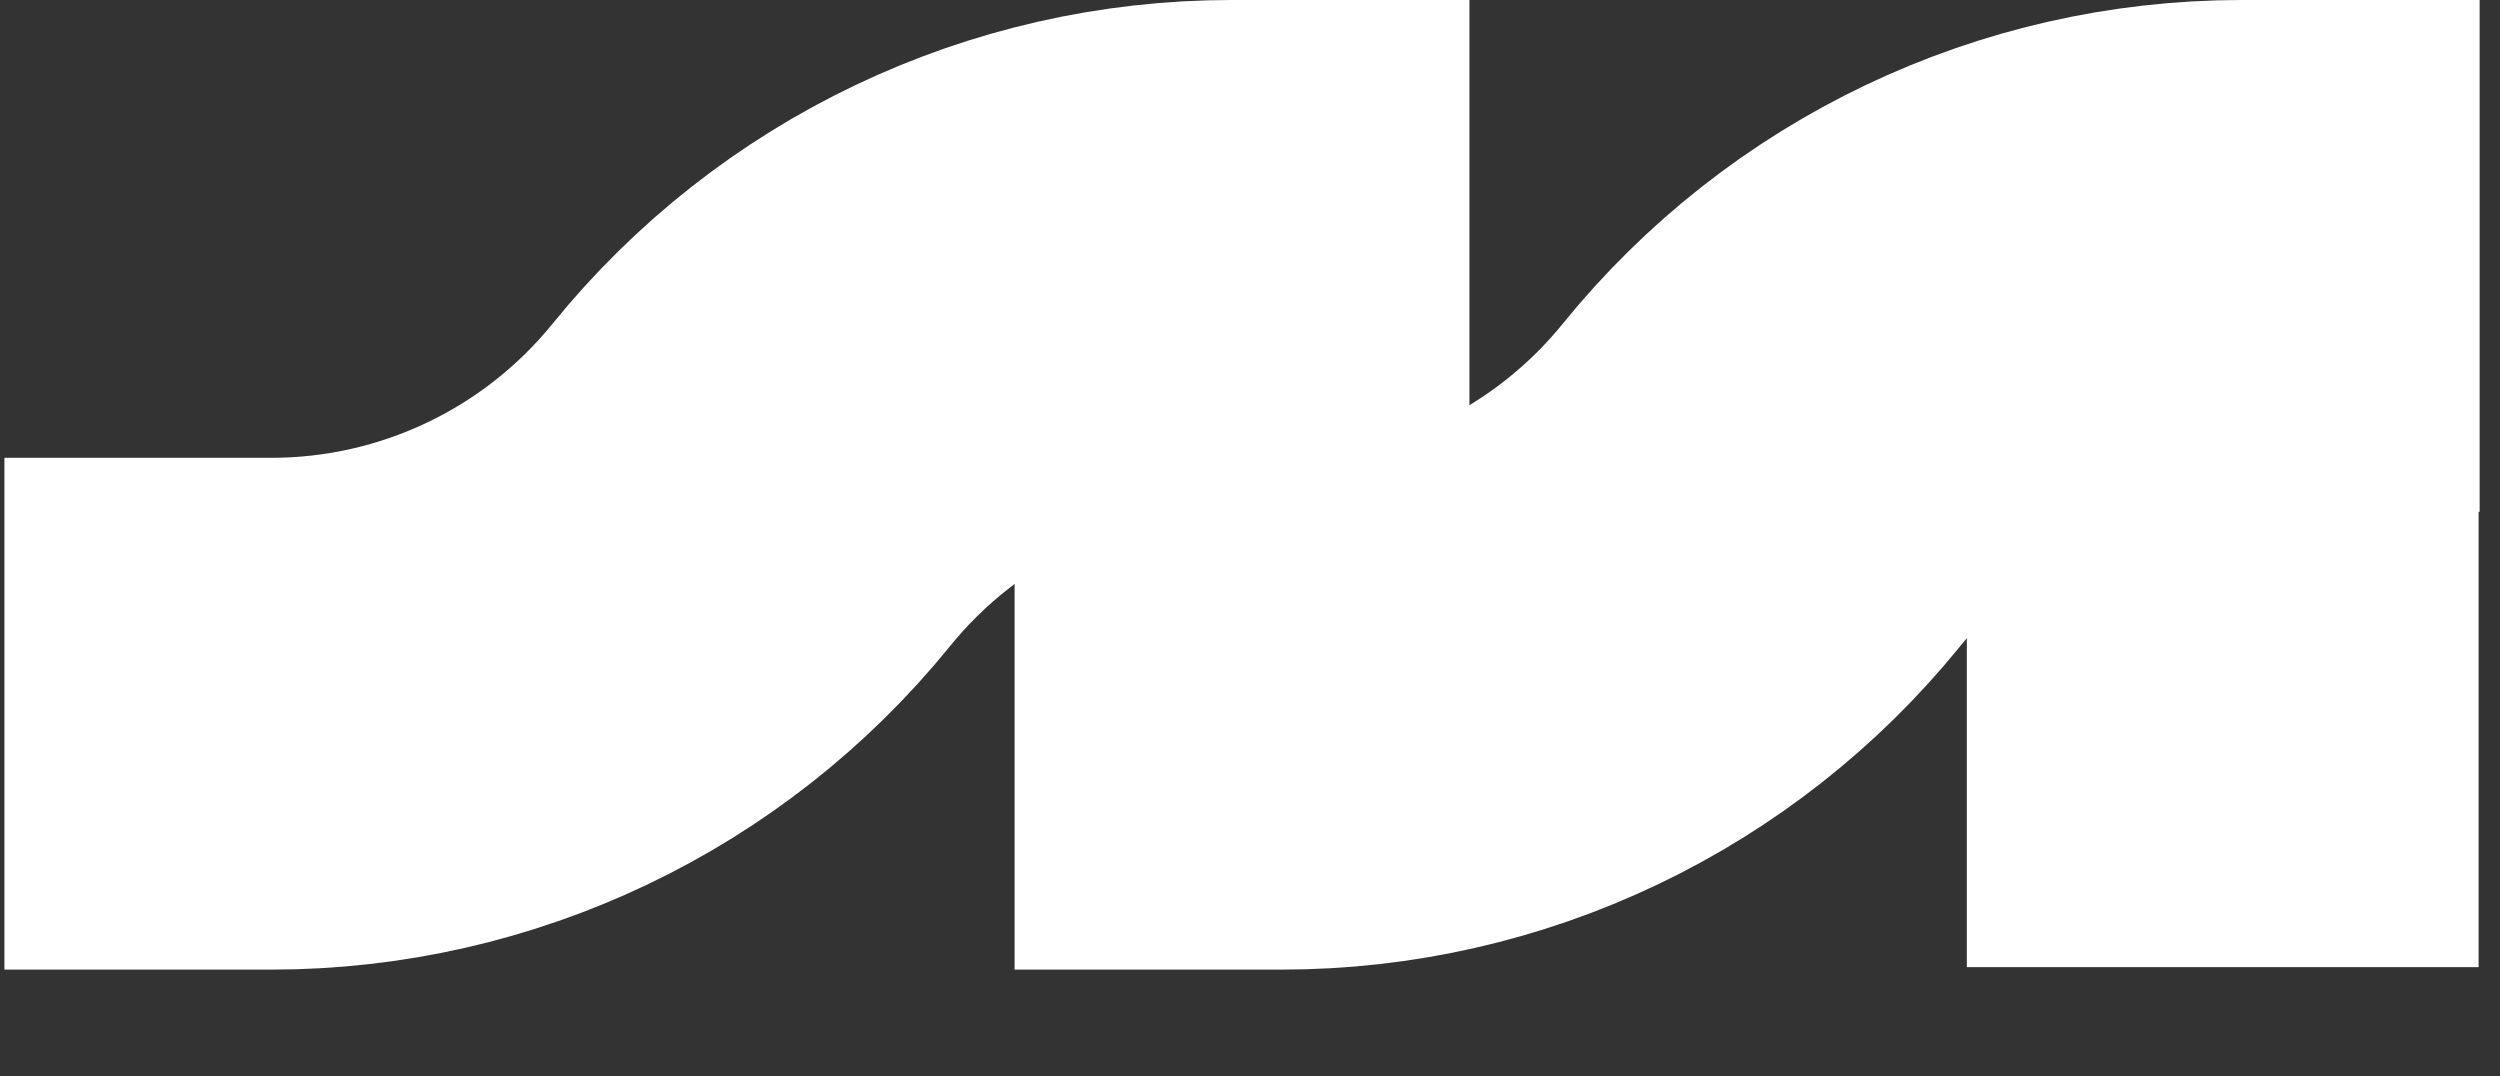 <svg width="295" height="127" viewBox="0 0 295 127" fill="none" xmlns="http://www.w3.org/2000/svg">
<rect x="0" y="0" width="295" height="127" fill="#333333" stroke="none"/>
<g clip-path="url(#clip0_512_36)">
<path d="M0.521 84.219H32.001C53.992 84.219 74.81 74.298 88.665 57.207C102.512 40.125 123.33 30.195 145.329 30.195H173.394" stroke="white" stroke-width="60.391" stroke-miterlimit="10"/>
<path d="M119.724 84.219H151.205C173.196 84.219 194.014 74.298 207.869 57.207C221.716 40.125 242.533 30.195 264.533 30.195H292.597" stroke="white" stroke-width="60.391" stroke-miterlimit="10"/>
<path d="M292.477 53.843H232.086V114.122H292.477V53.843Z" fill="white"/>
</g>
<defs>
<clipPath id="clip0_512_36">
<rect width="294.199" height="126.993" fill="white" transform="translate(0.521)"/>
</clipPath>
</defs>
</svg>
